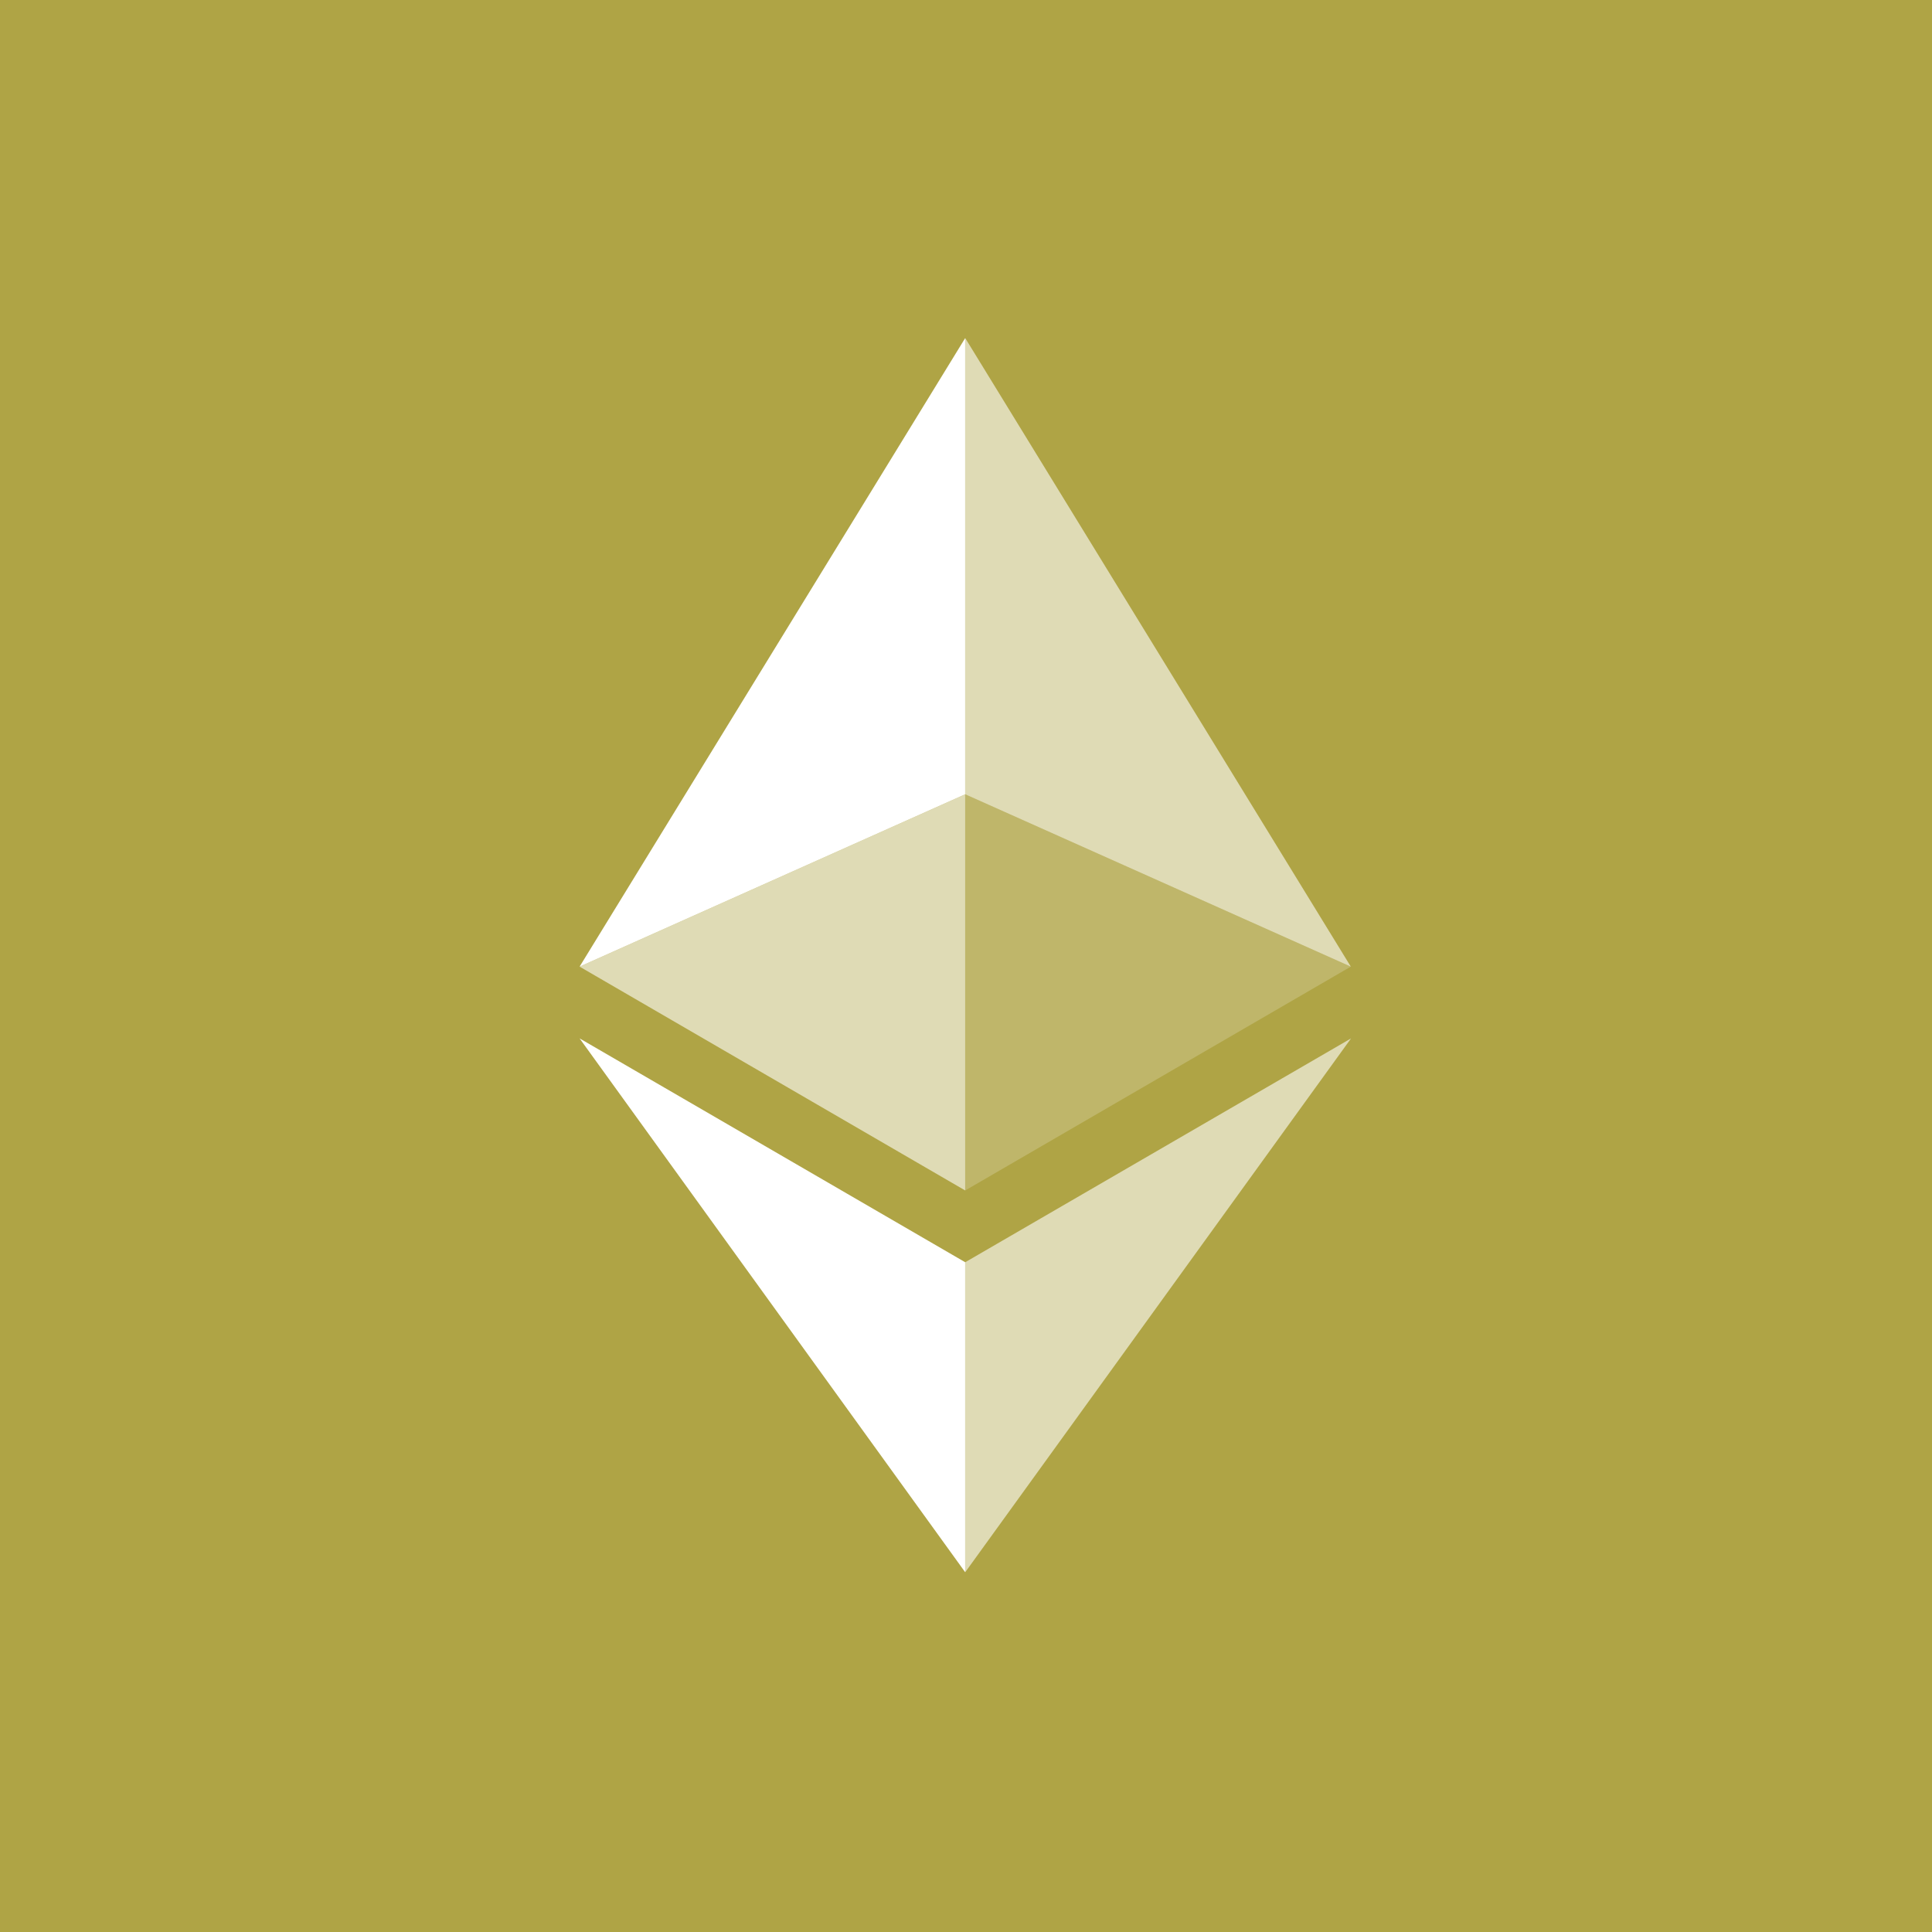<svg viewBox="0 0 40 40" fill="none" xmlns="http://www.w3.org/2000/svg">
    <rect width="40" height="40" fill="#afa445" />
    <path d="M19.984 7V16.445L27.967 20.013L19.984 7Z" fill="white" fill-opacity="0.602" />
    <path d="M19.983 7L12 20.013L19.983 16.445V7Z" fill="white" />
    <path d="M19.984 26.133V32.551L27.972 21.499L19.984 26.133Z" fill="white" fill-opacity="0.602" />
    <path d="M19.983 32.551V26.133L12 21.499L19.983 32.551Z" fill="white" />
    <path d="M19.984 24.647L27.967 20.013L19.984 16.445V24.647Z" fill="white" fill-opacity="0.2" />
    <path d="M12 20.013L19.983 24.647V16.445L12 20.013Z" fill="white" fill-opacity="0.602" />
</svg>